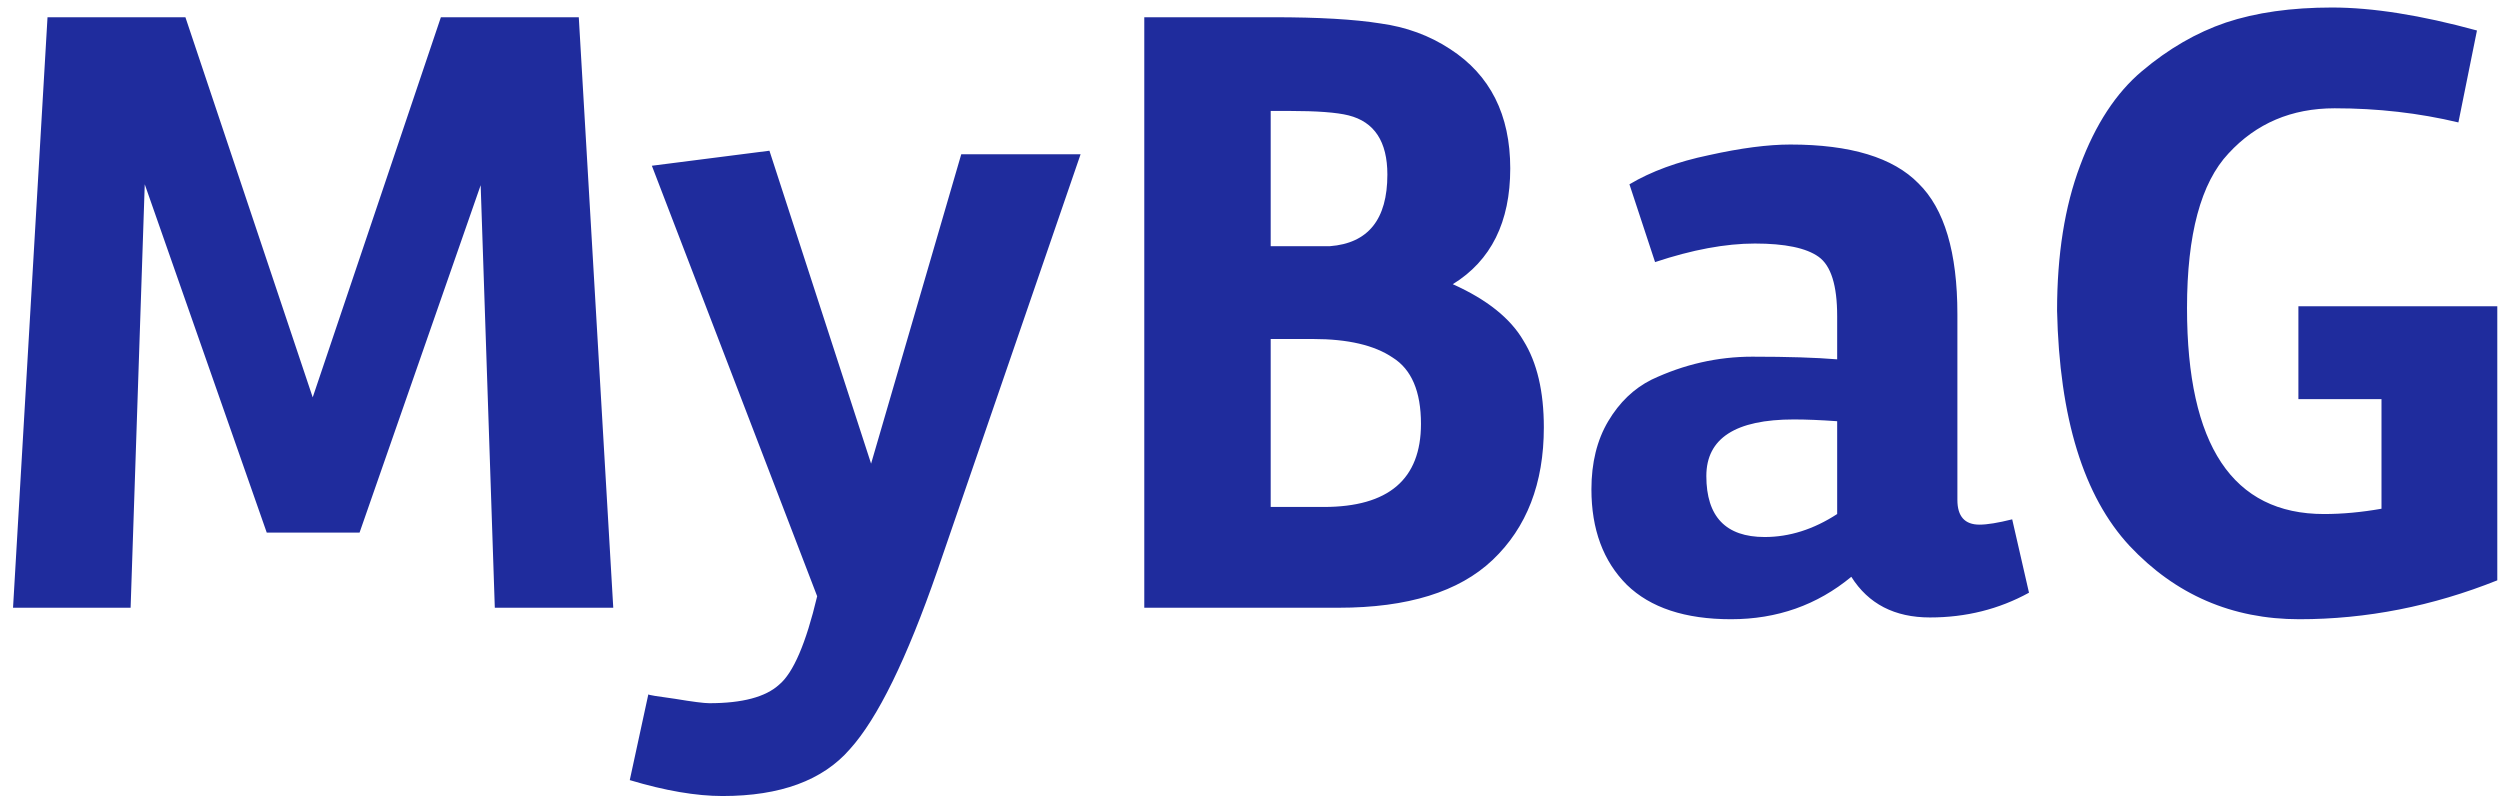 <svg width="181" height="58" viewBox="0 0 181 58" fill="none" xmlns="http://www.w3.org/2000/svg">
<path d="M26.032 38.56H19.312L10.48 13.344L9.456 44H0.944L3.44 1.248H13.424L22.64 28.768L31.92 1.248H41.904L44.4 44H35.824L34.8 13.408L26.032 38.56ZM52.315 57.632C50.395 57.632 48.155 57.248 45.595 56.48L46.939 50.272C46.939 50.315 47.579 50.421 48.859 50.592C50.139 50.805 50.971 50.912 51.355 50.912C53.744 50.912 55.43 50.464 56.411 49.568C57.435 48.715 58.352 46.581 59.163 43.168L47.195 12L55.707 10.912L63.067 33.568L69.595 11.168H78.235L67.867 41.312C65.648 47.712 63.536 52.021 61.531 54.24C59.568 56.501 56.496 57.632 52.315 57.632ZM104.99 3.552C107.891 5.429 109.342 8.309 109.342 12.192C109.342 16.075 107.955 18.869 105.182 20.576C107.657 21.685 109.363 23.051 110.302 24.672C111.283 26.251 111.774 28.341 111.774 30.944C111.774 34.997 110.537 38.197 108.062 40.544C105.63 42.848 101.918 44 96.926 44H82.846V1.248H92.19C95.475 1.248 98.057 1.397 99.934 1.696C101.811 1.952 103.497 2.571 104.99 3.552ZM91.998 8.032V17.824H96.286C99.059 17.611 100.446 15.883 100.446 12.64C100.446 10.251 99.507 8.821 97.63 8.352C96.777 8.139 95.347 8.032 93.342 8.032H91.998ZM95.838 36.704C100.531 36.704 102.878 34.699 102.878 30.688C102.878 28.341 102.195 26.741 100.83 25.888C99.507 24.992 97.587 24.544 95.07 24.544H91.998V36.704H95.838ZM146.899 42.912C144.723 44.107 142.334 44.704 139.731 44.704C137.171 44.704 135.272 43.723 134.035 41.76C131.56 43.808 128.659 44.832 125.331 44.832C122.003 44.832 119.486 44 117.779 42.336C116.072 40.629 115.219 38.325 115.219 35.424C115.219 33.504 115.624 31.861 116.435 30.496C117.246 29.131 118.291 28.128 119.571 27.488C121.918 26.379 124.35 25.824 126.867 25.824C129.427 25.824 131.475 25.888 133.011 26.016V22.88C133.011 20.661 132.563 19.232 131.667 18.592C130.771 17.952 129.235 17.632 127.059 17.632C124.926 17.632 122.515 18.08 119.827 18.976L117.971 13.344C119.55 12.405 121.47 11.701 123.731 11.232C126.035 10.72 127.998 10.464 129.619 10.464C133.971 10.464 137.064 11.403 138.899 13.28C140.776 15.115 141.715 18.272 141.715 22.752V36.192C141.715 37.387 142.248 37.984 143.315 37.984C143.87 37.984 144.659 37.856 145.683 37.6L146.899 42.912ZM127.763 38.88C129.555 38.88 131.304 38.325 133.011 37.216V30.496C131.816 30.411 130.771 30.368 129.875 30.368C125.651 30.368 123.539 31.733 123.539 34.464C123.539 37.408 124.947 38.88 127.763 38.88ZM155.076 5.152C156.996 3.531 159.023 2.357 161.156 1.632C163.332 0.907 165.892 0.544 168.836 0.544C171.78 0.544 175.279 1.099 179.332 2.208L177.988 8.864C175.129 8.181 172.143 7.84 169.028 7.84C165.913 7.84 163.353 8.928 161.348 11.104C159.343 13.237 158.34 16.971 158.34 22.304C158.34 32.245 161.647 37.216 168.26 37.216C169.583 37.216 170.969 37.088 172.42 36.832V28.896H166.404V22.176H180.804V42.016C176.111 43.893 171.332 44.832 166.468 44.832C161.604 44.832 157.508 43.061 154.18 39.52C150.852 35.936 149.103 30.261 148.932 22.496C148.932 18.443 149.487 14.944 150.596 12C151.705 9.013 153.199 6.731 155.076 5.152Z" fill="#1F2C9D"/>
</svg>
